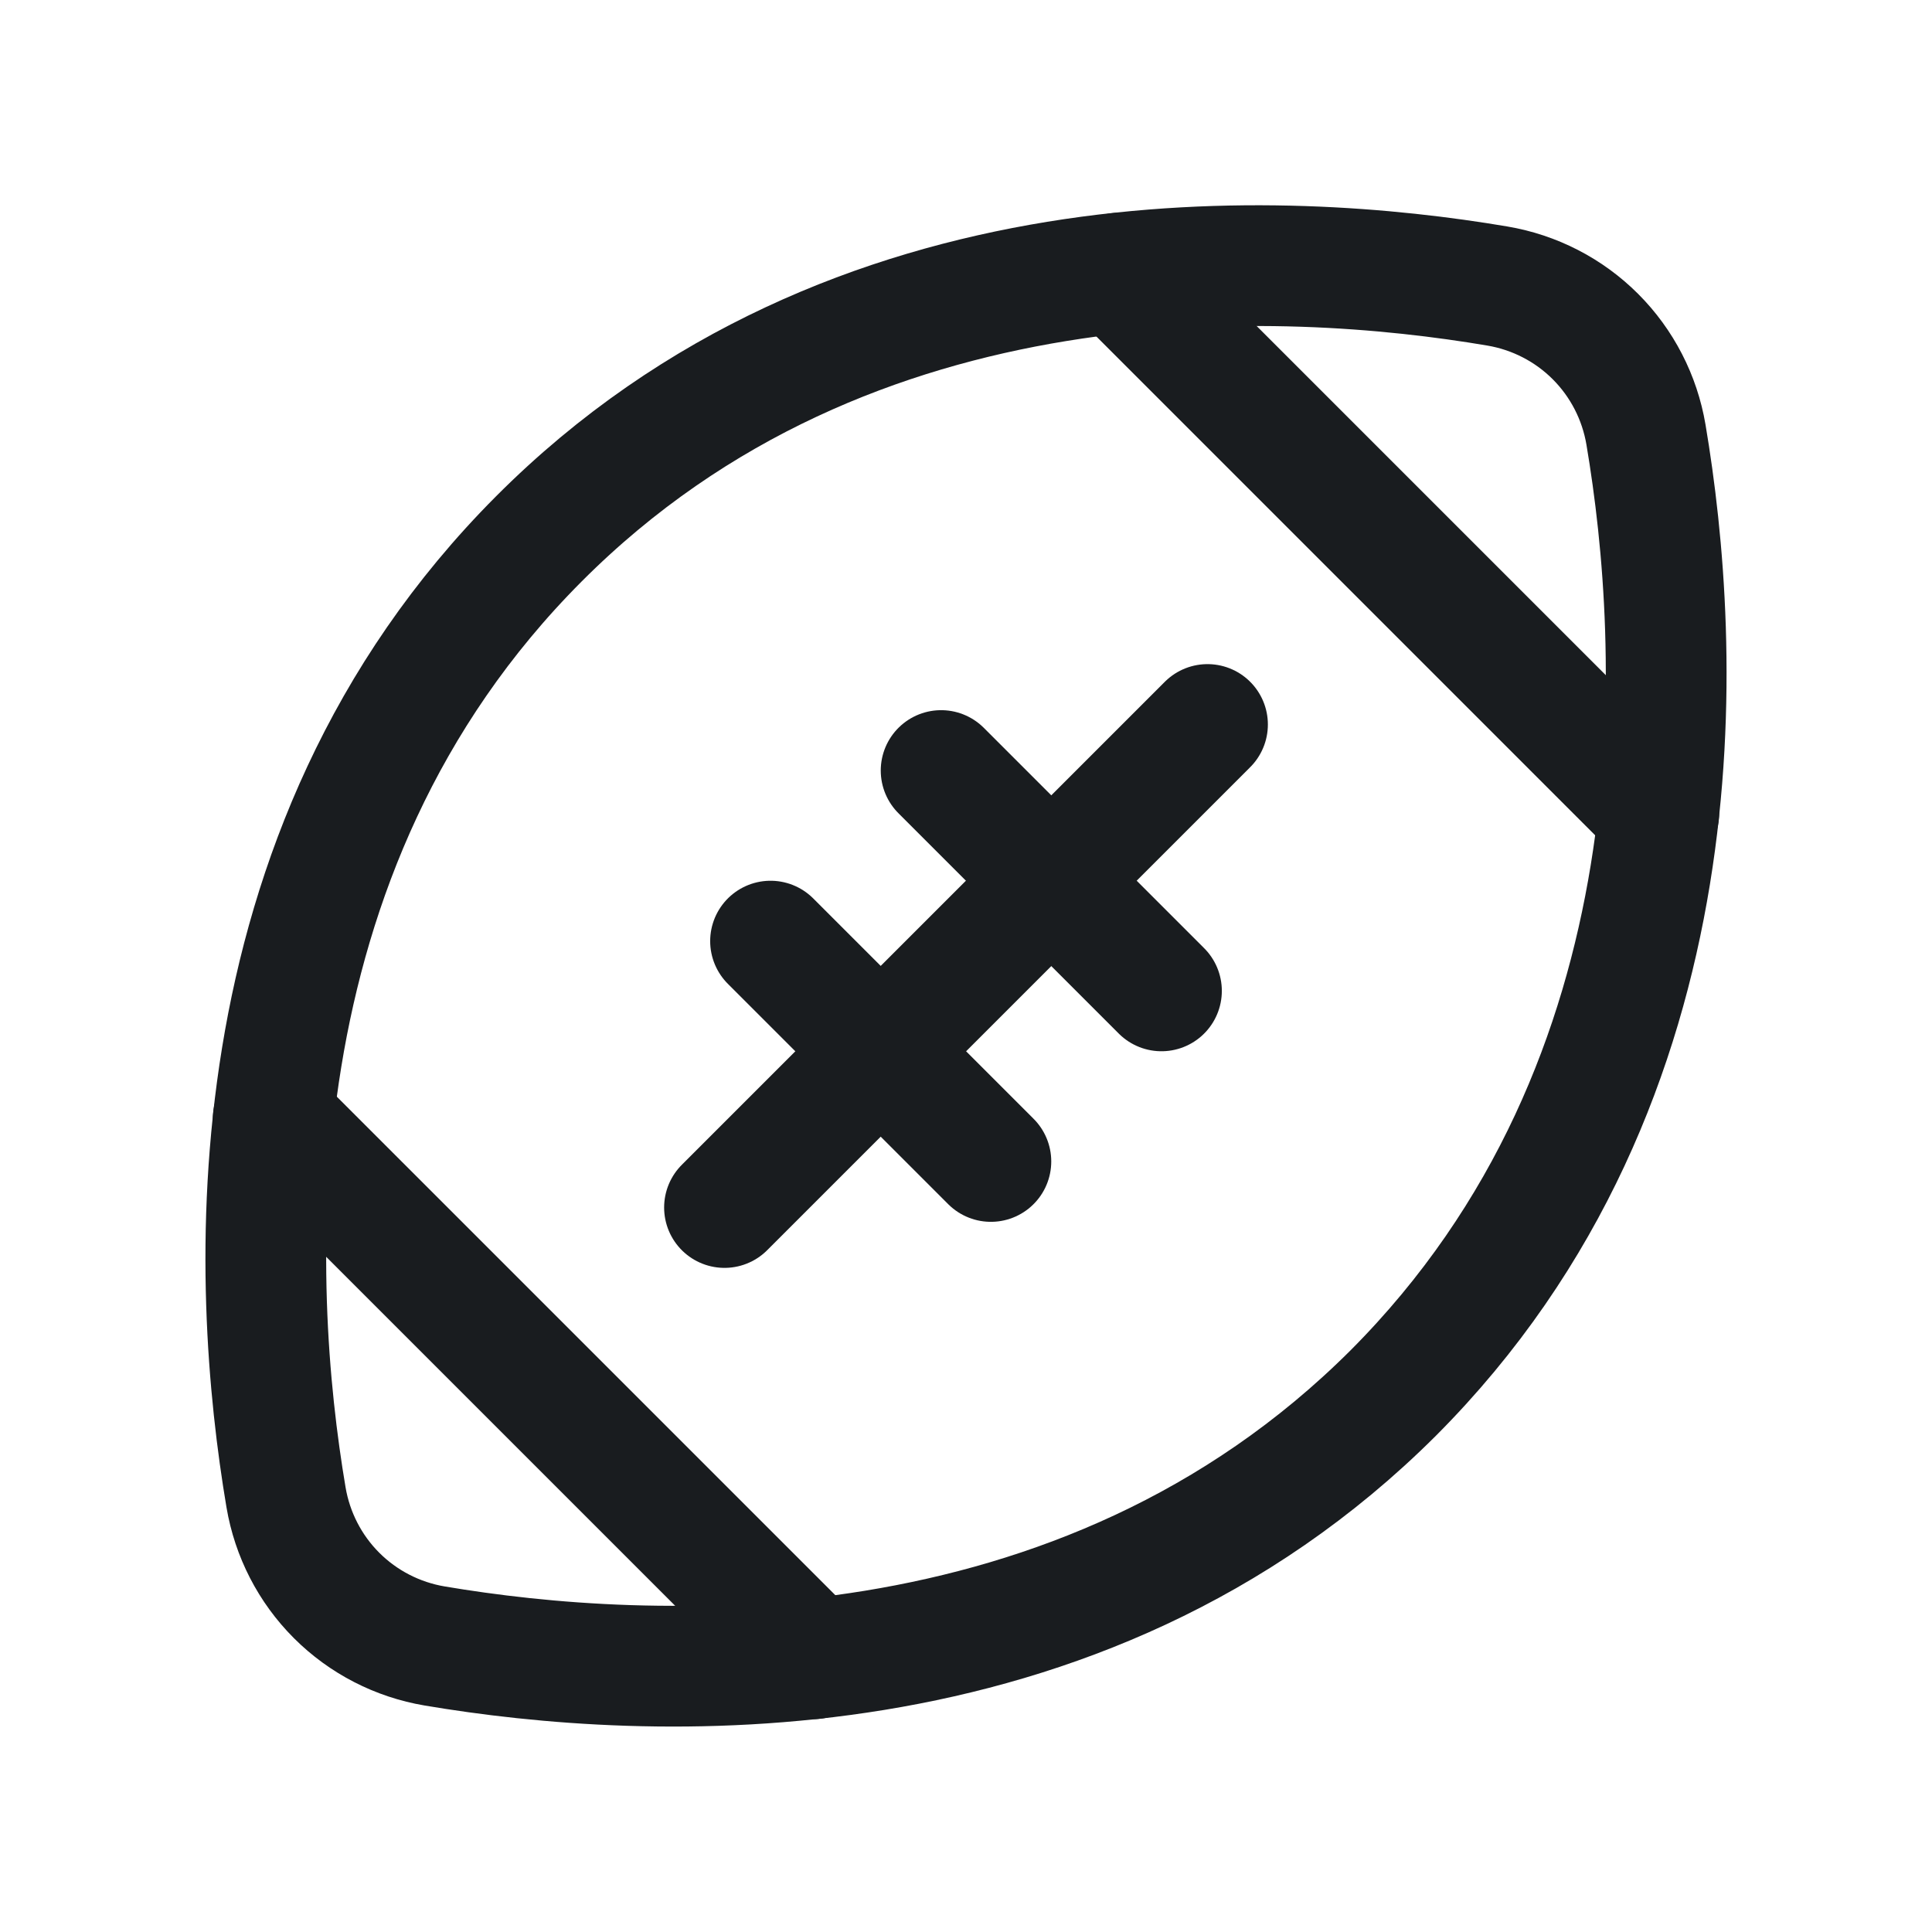 <svg width="24" height="24" viewBox="0 0 24 24" fill="none" xmlns="http://www.w3.org/2000/svg">
<path d="M17.306 17.306C13.406 21.197 8.006 20.887 5.4 20.447C4.938 20.369 4.512 20.15 4.181 19.819C3.85 19.488 3.631 19.062 3.553 18.6C3.113 15.994 2.803 10.594 6.694 6.694C10.584 2.794 15.994 3.112 18.6 3.553C19.062 3.631 19.488 3.85 19.819 4.181C20.15 4.512 20.369 4.938 20.447 5.4C20.887 8.006 21.197 13.406 17.306 17.306Z" stroke="#191C1F" stroke-width="1.5" stroke-linecap="round" stroke-linejoin="round"/>
<path d="M15 9L9 15" stroke="#191C1F" stroke-width="1.5" stroke-linecap="round" stroke-linejoin="round"/>
<path d="M11.691 9.572L14.428 12.309" stroke="#191C1F" stroke-width="1.5" stroke-linecap="round" stroke-linejoin="round"/>
<path d="M9.572 11.691L12.309 14.428" stroke="#191C1F" stroke-width="1.5" stroke-linecap="round" stroke-linejoin="round"/>
<path d="M13.894 3.394L20.606 10.106" stroke="#191C1F" stroke-width="1.5" stroke-linecap="round" stroke-linejoin="round"/>
<path d="M3.394 13.894L10.106 20.606" stroke="#191C1F" stroke-width="1.5" stroke-linecap="round" stroke-linejoin="round"/>
</svg>
